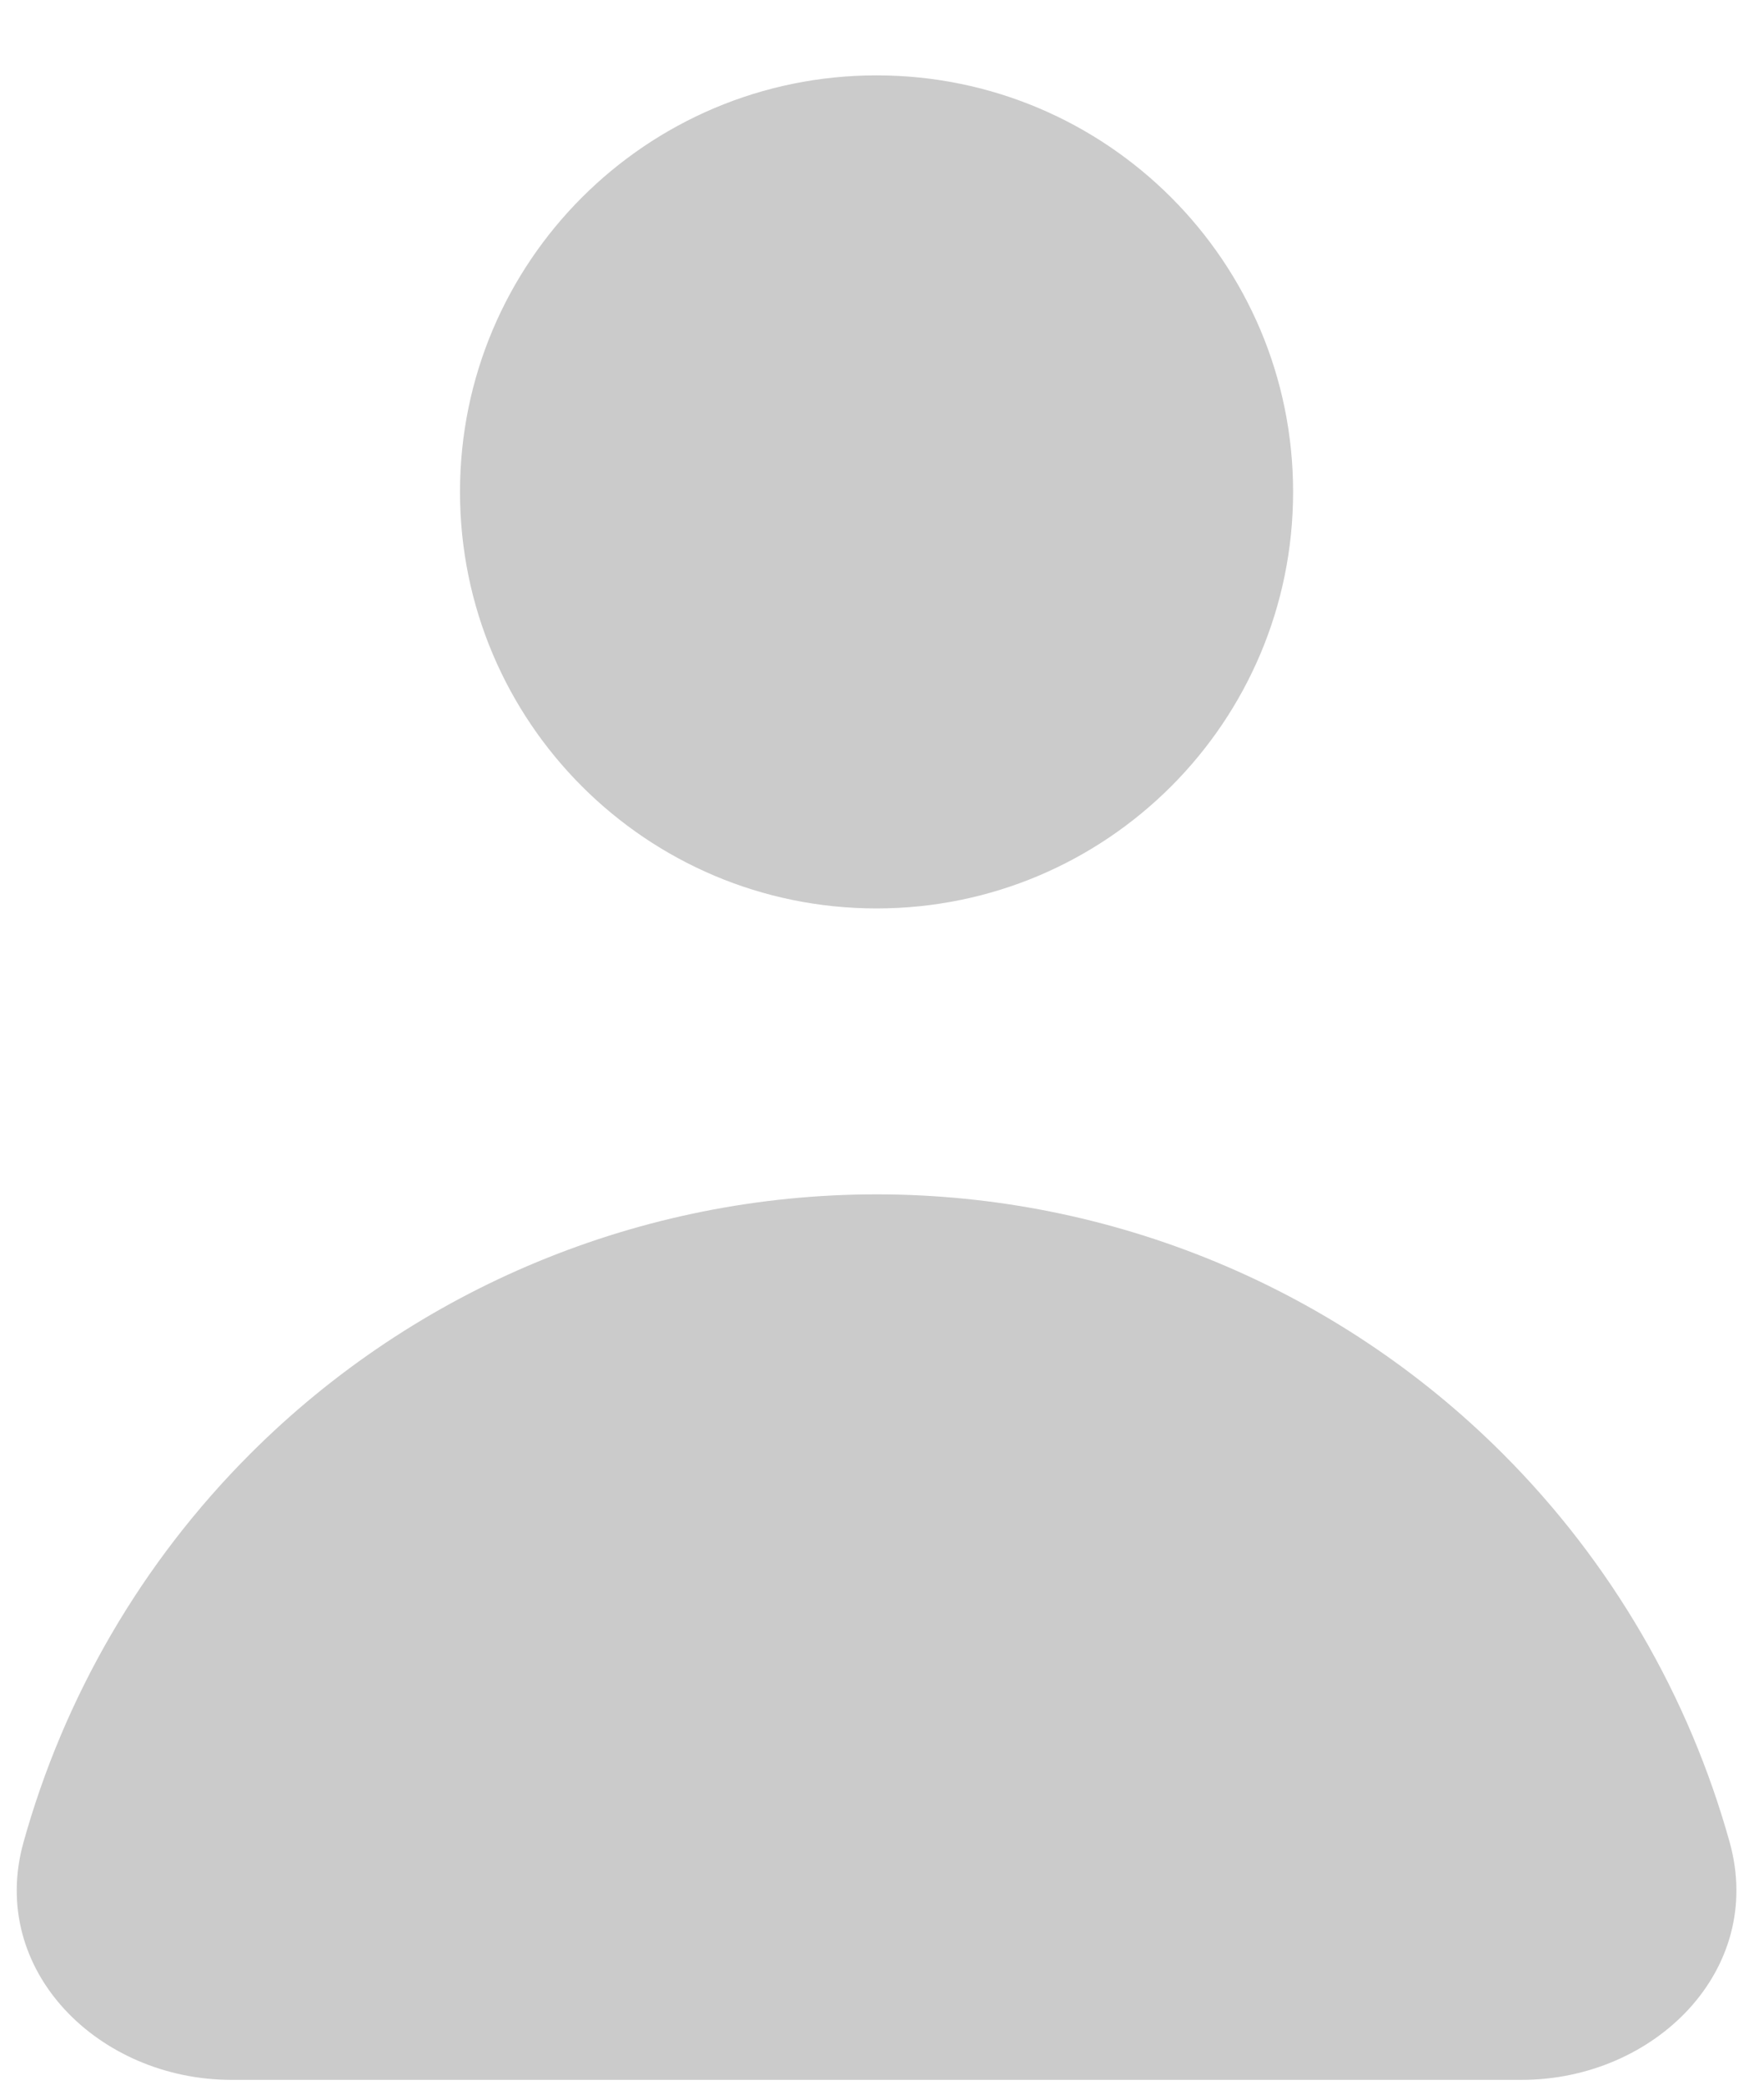 <svg width="22" height="26" viewBox="0 0 22 26" fill="none" xmlns="http://www.w3.org/2000/svg">
<path fill-rule="evenodd" clip-rule="evenodd" d="M10.932 11.33C13.801 11.33 16.127 9.004 16.127 6.135C16.127 3.266 13.801 0.94 10.932 0.94C8.063 0.94 5.737 3.266 5.737 6.135C5.737 9.004 8.063 11.33 10.932 11.33ZM21.572 22.977C22.016 24.573 20.633 25.94 18.977 25.94H10.932L2.888 25.94C1.231 25.94 -0.152 24.573 0.293 22.977C0.799 21.16 1.766 19.487 3.123 18.13C5.194 16.059 8.003 14.896 10.932 14.896C13.861 14.896 16.671 16.059 18.742 18.13C20.099 19.487 21.066 21.16 21.572 22.977Z" fill="#CBCBCB"/>
</svg>
